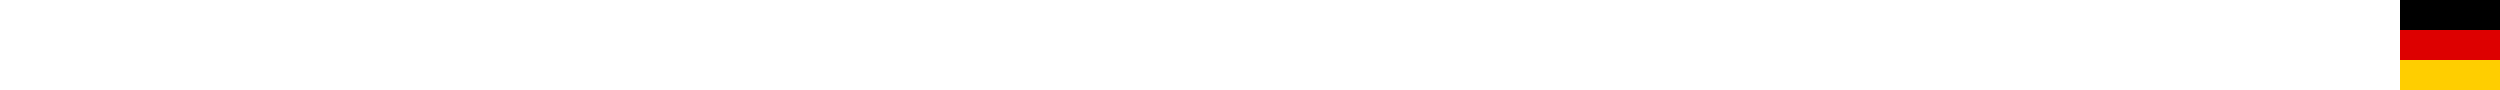 <?xml version="1.0" encoding="UTF-8" standalone="no"?>
<svg
   xmlns:dc="http://purl.org/dc/elements/1.1/"
   xmlns:cc="http://creativecommons.org/ns#"
   xmlns:rdf="http://www.w3.org/1999/02/22-rdf-syntax-ns#"
   xmlns:svg="http://www.w3.org/2000/svg"
   xmlns="http://www.w3.org/2000/svg"
   xmlns:sodipodi="http://sodipodi.sourceforge.net/DTD/sodipodi-0.dtd"
   xmlns:inkscape="http://www.inkscape.org/namespaces/inkscape"
   width="500"
   height="18"
   viewBox="0 0 2.5 0.09"
   version="1.1"
   id="svg3769"
   sodipodi:docname="german.svg"
   inkscape:version="0.92.5 (2060ec1f9f, 2020-04-08)">
  <rect x="0" y="0" width="2.5" height="0.09" fill="#333333" stroke="none"/>
  <defs
     id="defs3773" />
  <sodipodi:namedview
     pagecolor="#ffffff"
     bordercolor="#666666"
     borderopacity="1"
     objecttolerance="10"
     gridtolerance="10"
     guidetolerance="10"
     inkscape:pageopacity="0"
     inkscape:pageshadow="2"
     inkscape:window-width="1920"
     inkscape:window-height="1009"
     id="namedview3771"
     showgrid="false"
     inkscape:zoom="10.946667"
     inkscape:cx="39.406825"
     inkscape:cy="-9.5667637"
     inkscape:window-x="0"
     inkscape:window-y="0"
     inkscape:window-maximized="1"
     inkscape:current-layer="svg3769" />
  <desc
     id="desc3764">Flag of Germany</desc>
  <rect
     id="black_stripe"
     width="0.15"
     height="0.09"
     y="3.3527614e-10"
     x="2.4"
     style="fill:#000000;stroke-width:0.03" />
  <rect
     id="red_stripe"
     width="0.15"
     height="0.06"
     y="0.03"
     x="2.4"
     style="fill:#dd0000;stroke-width:0.03" />
  <rect
     id="gold_stripe"
     width="0.15"
     height="0.03"
     y="0.06"
     x="2.4"
     style="fill:#ffce00;stroke-width:0.03" />
  <rect
     style="fill:#000000;stroke-width:0.03"
     x="2.4"
     y="3.3527614e-10"
     height="0.09"
     width="0.15"
     id="rect3825" />
  <rect
     style="fill:#dd0000;stroke-width:0.03"
     x="2.4"
     y="0.03"
     height="0.06"
     width="0.15"
     id="rect3827" />
  <rect
     style="fill:#ffce00;stroke-width:0.03"
     x="2.4"
     y="0.06"
     height="0.03"
     width="0.15"
     id="rect3829" />
  <rect
     style="fill:#ffffff;fill-opacity:1;stroke-width:0.03"
     id="rect13"
     width="2.4"
     height="0.09"
     x="0"
     y="7.1525577e-09" />
</svg>
